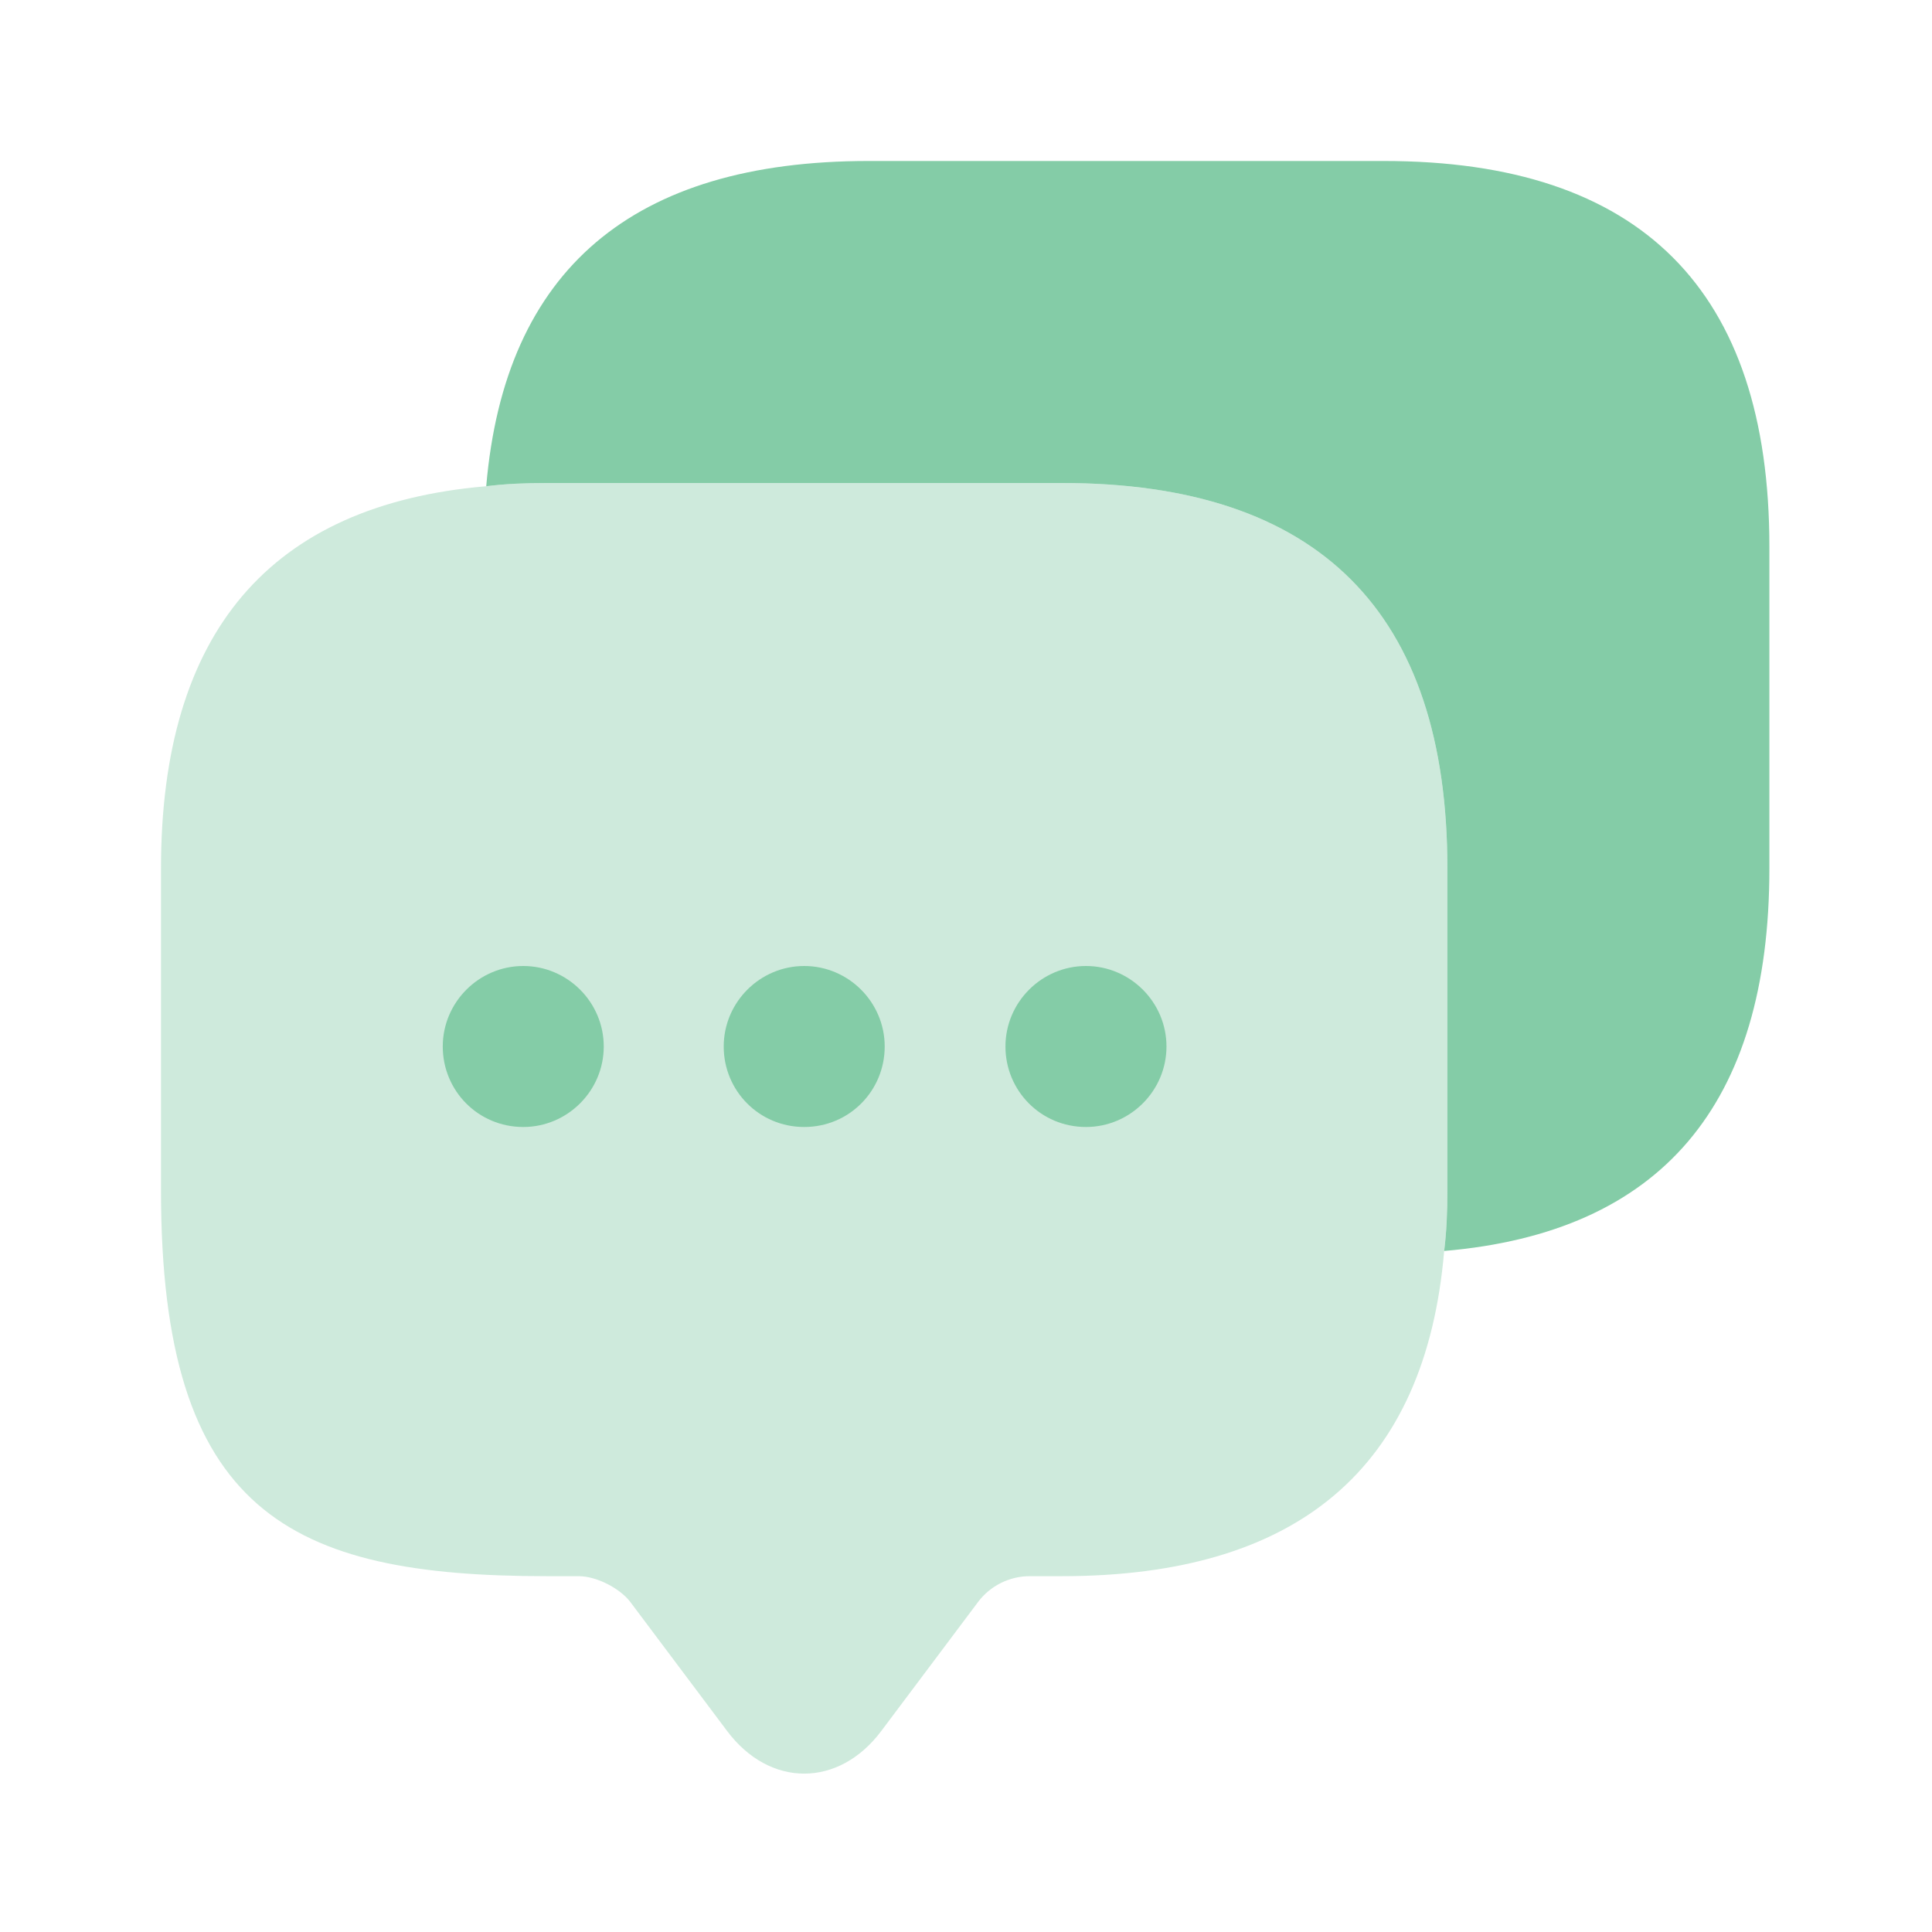 <svg width="64" height="64" viewBox="0 0 64 64" fill="none" xmlns="http://www.w3.org/2000/svg">
<path opacity="0.4" d="M47.947 28.773V39.44C47.947 40.133 47.92 40.8 47.84 41.44C47.227 48.64 42.987 52.213 35.173 52.213H34.107C33.44 52.213 32.8 52.533 32.4 53.067L29.2 57.333C27.787 59.227 25.493 59.227 24.08 57.333L20.88 53.067C20.533 52.613 19.76 52.213 19.173 52.213H18.107C9.6 52.213 5.333 50.107 5.333 39.44V28.773C5.333 20.96 8.933 16.72 16.107 16.107C16.747 16.027 17.413 16 18.107 16H35.173C43.68 16 47.947 20.267 47.947 28.773Z" fill="#84CCA7"/>
<path d="M26.641 37.333C25.147 37.333 23.974 36.133 23.974 34.667C23.974 33.2 25.174 32 26.641 32C28.107 32 29.307 33.2 29.307 34.667C29.307 36.133 28.134 37.333 26.641 37.333Z" fill="#84CCA7"/>
<path d="M35.974 37.333C34.481 37.333 33.307 36.133 33.307 34.667C33.307 33.2 34.507 32 35.974 32C37.441 32 38.641 33.2 38.641 34.667C38.641 36.133 37.441 37.333 35.974 37.333Z" fill="#84CCA7"/>
<path d="M17.333 37.333C15.84 37.333 14.667 36.133 14.667 34.667C14.667 33.2 15.867 32 17.333 32C18.8 32 20 33.2 20 34.667C20 36.133 18.8 37.333 17.333 37.333Z" fill="#84CCA7"/>
<path d="M58.613 18.107V28.773C58.613 36.613 55.013 40.827 47.84 41.44C47.92 40.8 47.947 40.133 47.947 39.44V28.773C47.947 20.267 43.68 16 35.173 16H18.107C17.413 16 16.747 16.027 16.107 16.107C16.72 8.933 20.96 5.333 28.773 5.333H45.84C54.347 5.333 58.613 9.6 58.613 18.107Z" fill="#84CCA7"/>
</svg>
